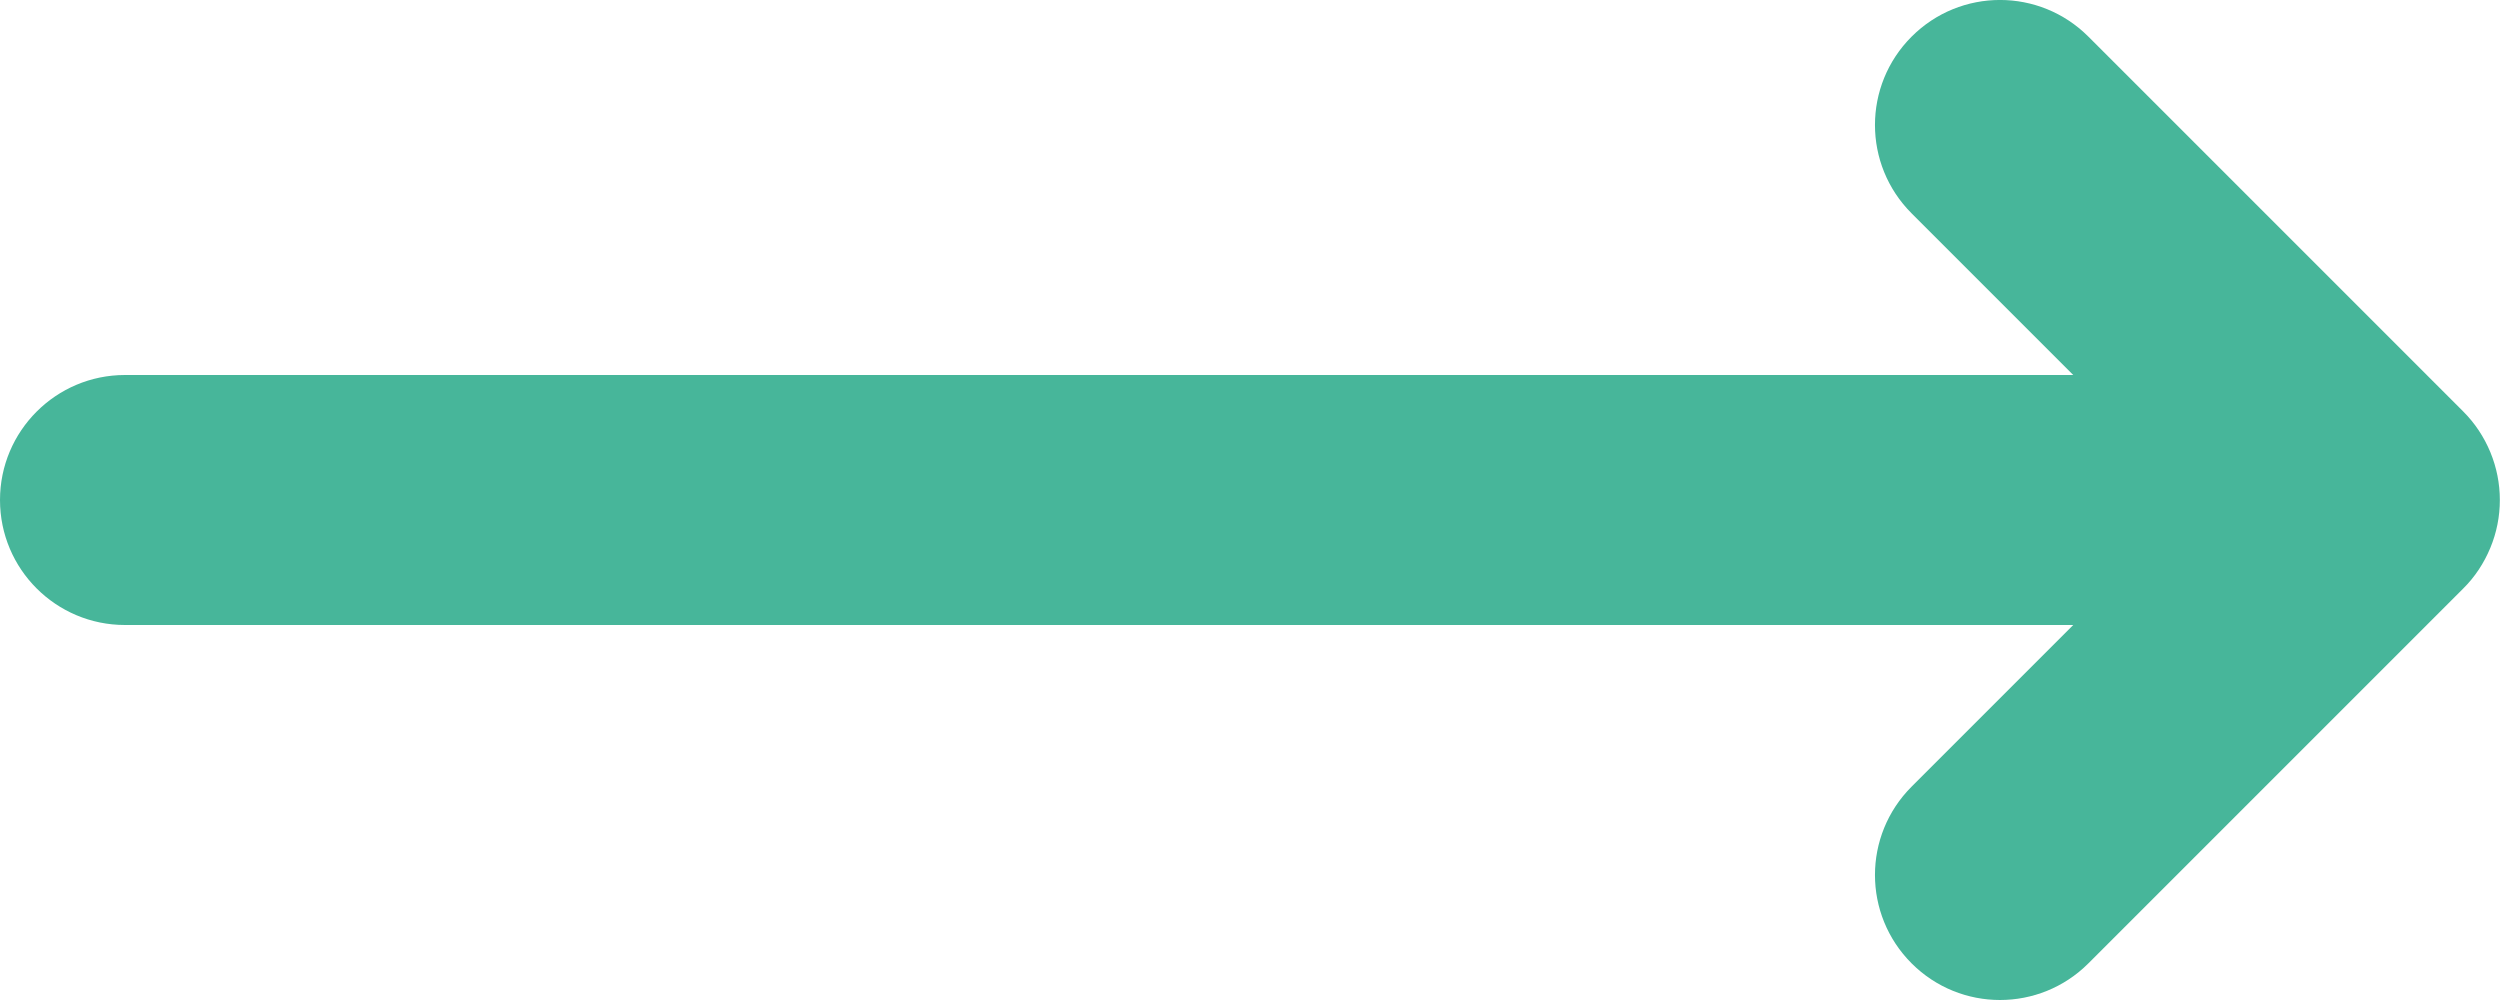 <svg width="40" height="16" viewBox="0 0 20 8" fill="none" xmlns="http://www.w3.org/2000/svg">
<path d="M19.923 4.382C20.024 4.138 20.024 3.863 19.923 3.618C19.872 3.495 19.799 3.385 19.706 3.292L16.707 0.293C16.316 -0.098 15.684 -0.098 15.293 0.293C14.902 0.684 14.902 1.316 15.293 1.707L16.586 3H1C0.448 3 0 3.448 0 4C0 4.553 0.448 5 1 5H16.586L15.293 6.293C14.902 6.684 14.902 7.316 15.293 7.707C15.488 7.902 15.744 8 16 8C16.256 8 16.512 7.902 16.707 7.707L19.706 4.708C19.799 4.616 19.872 4.505 19.923 4.382Z" fill="#47b69a"/>
</svg>
